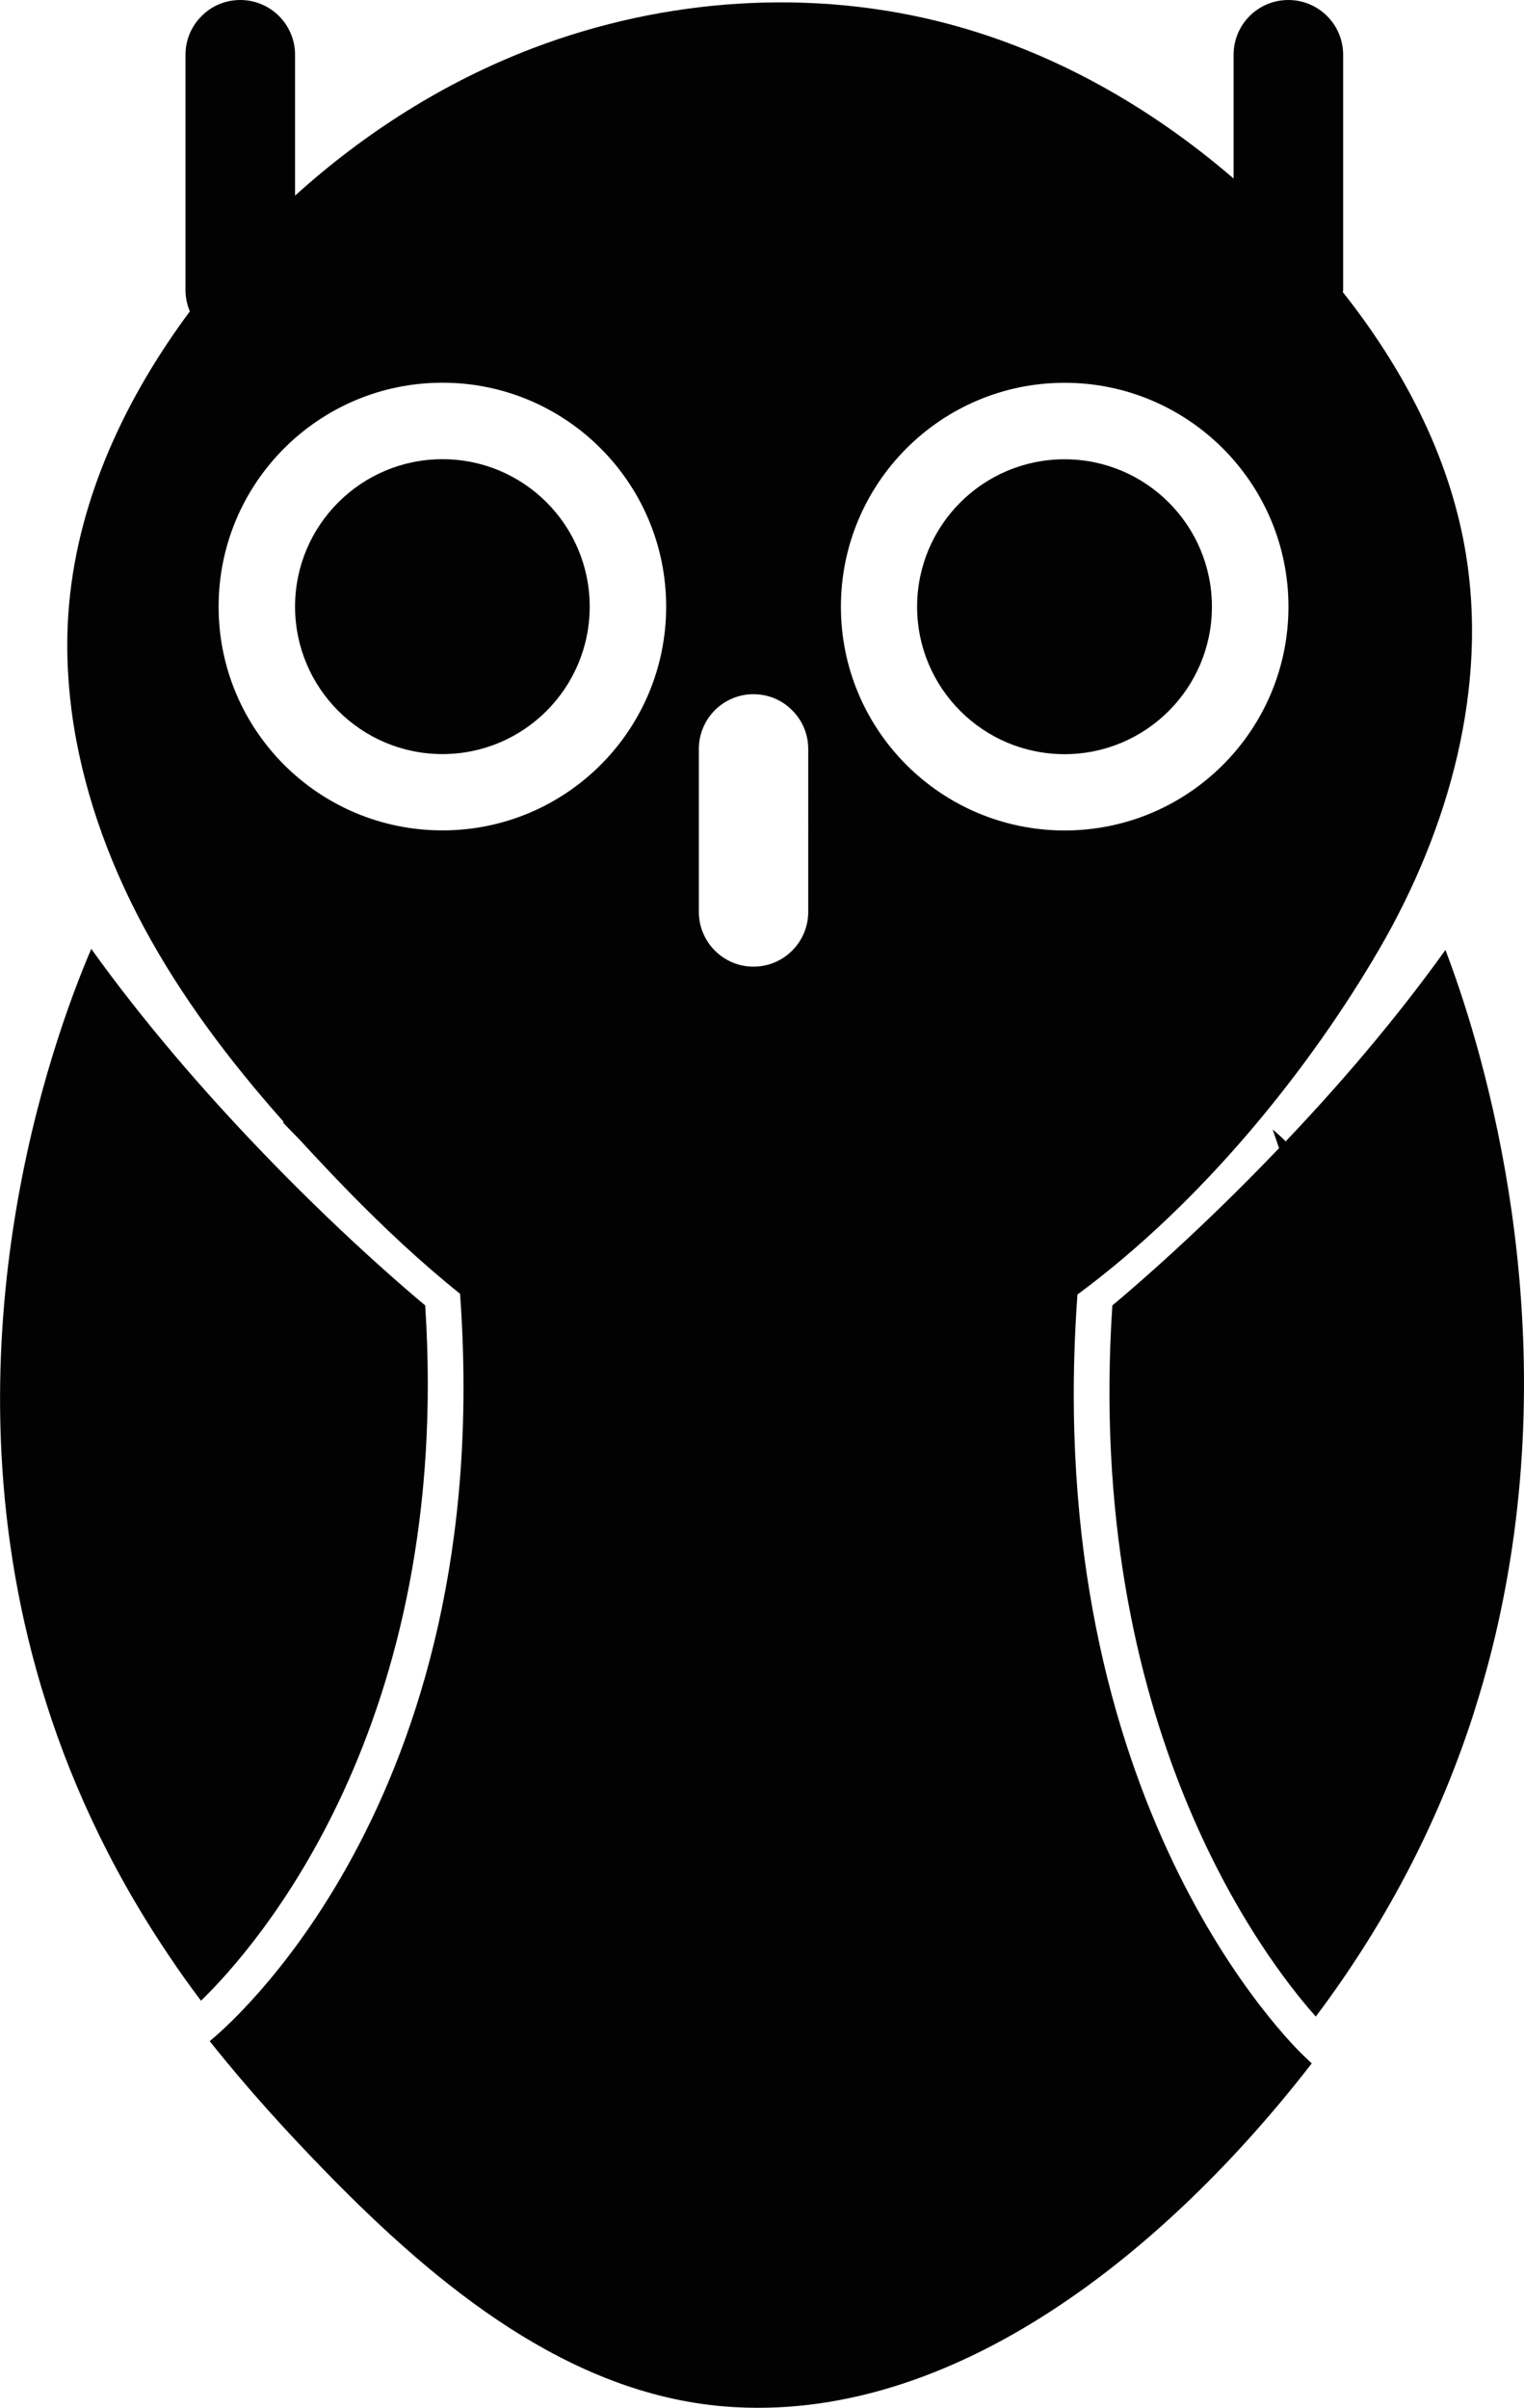 <?xml version="1.0" encoding="utf-8"?>
<!-- Generator: Adobe Illustrator 23.0.1, SVG Export Plug-In . SVG Version: 6.00 Build 0)  -->
<svg version="1.1" id="Layer_1" xmlns="http://www.w3.org/2000/svg" xmlns:xlink="http://www.w3.org/1999/xlink" x="0px" y="0px"
	 viewBox="0 0 180 284.31" style="enable-background:new 0 0 180 284.31;" xml:space="preserve">
<style type="text/css">
	.st0{fill:none;stroke:#231F20;stroke-miterlimit:10;}
	.st1{fill:#231F20;stroke:#FFFFFF;stroke-width:0.75;stroke-miterlimit:10;}
	.st2{fill:#FFFFFF;}
	.st3{fill:#020202;}
	.st4{fill:none;stroke:#020202;stroke-miterlimit:10;}
	.st5{fill:#020202;stroke:#FFFFFF;stroke-miterlimit:10;}
	.st6{fill:none;}
	.st7{fill:none;stroke:#020202;stroke-width:2;stroke-linecap:round;stroke-miterlimit:10;}
	.st8{fill:none;stroke:#000000;stroke-miterlimit:10;}
</style>
<g>
	<path class="st3" d="M127.25,152.97v-0.11c14.97-11.05,27.51-26.82,35.61-40.71c8.31-14.27,13.03-31.18,10.16-47.43
		c-1.96-11.11-7.38-21.34-14.42-30.23c0.02-0.08,0.04-0.15,0.04-0.23V6.47c0-3.58-2.91-6.47-6.47-6.47c-3.58,0-6.47,2.89-6.47,6.47
		v14.61c-9.76-8.41-21.19-14.93-33.63-18.24c-16.13-4.3-33.58-3.08-49.18,2.87c-10.33,3.94-19.82,9.95-28.04,17.39V6.47
		c0-3.58-2.91-6.47-6.47-6.47c-1.79,0-3.42,0.72-4.57,1.9c-1.18,1.16-1.9,2.78-1.9,4.57v27.79c0,0.89,0.19,1.73,0.51,2.51
		C14.91,46.87,9.34,58.65,8.18,71.17c-0.4,4.24-0.27,8.5,0.27,12.71c1.16,8.9,4.24,17.58,8.48,25.49
		c4.49,8.37,10.25,15.98,16.57,23.09c-0.02,0.02-0.06,0.04-0.08,0.08c0.65,0.67,1.31,1.37,1.96,2.02c1.92,2.09,3.86,4.15,5.82,6.16
		c4.11,4.2,8.5,8.33,13.13,12.04l0.02,0.21c4.32,60.11-28.17,86.9-29.56,88.02l-0.02,0.02c4.39,5.54,9.15,10.77,14.08,15.81
		c12.9,13.18,28.31,25.8,46.68,27.32c27.05,2.23,52.35-18.47,69.4-40.5l-0.78-0.74C152.87,241.71,122.93,212.97,127.25,152.97z
		 M52.26,98.05c-14.61,0-26.44-11.83-26.44-26.42c0-14.59,11.83-26.44,26.44-26.44c14.59,0,26.42,11.85,26.42,26.44
		C78.68,86.23,66.85,98.05,52.26,98.05z M95.46,107.67c0,3.56-2.89,6.47-6.47,6.47c-3.56,0-6.45-2.91-6.45-6.47V88.44
		c0-3.58,2.89-6.47,6.45-6.47c1.79,0,3.42,0.72,4.57,1.9c1.18,1.16,1.9,2.78,1.9,4.57V107.67z M99.32,71.64
		c0-14.59,11.83-26.44,26.42-26.44c14.59,0,26.44,11.85,26.44,26.44c0,14.59-11.85,26.42-26.44,26.42
		C111.15,98.05,99.32,86.23,99.32,71.64z"/>
	<circle class="st3" cx="125.73" cy="71.64" r="17.41"/>
	<path class="st3" d="M52.26,54.22c-9.61,0-17.41,7.8-17.41,17.41s7.8,17.41,17.41,17.41c9.61,0,17.39-7.8,17.39-17.41
		S61.88,54.22,52.26,54.22z"/>
	<path class="st3" d="M50.22,154.14c-2.4-2-10.48-8.9-19.9-18.78c-6.32-6.62-13.28-14.59-19.54-23.32
		c-4.64,10.82-17.81,47.06-5.95,87.01c0,0.02,0,0.04,0.02,0.06c3.1,10.44,7.91,21.12,15.01,31.67c1.22,1.83,2.51,3.65,3.88,5.46
		C30.15,230.02,53.46,203.79,50.22,154.14z"/>
	<path class="st3" d="M170.72,112.17c-6.03,8.41-12.71,16.13-18.87,22.6c-0.51-0.51-1.01-0.97-1.54-1.41l0.76,2.21
		c-9.34,9.78-17.31,16.59-19.69,18.57c-3.27,49.5,17.92,77.12,24.03,83.97c8.92-11.87,14.88-24.03,18.7-35.97v-0.02
		c1.56-4.87,2.76-9.7,3.65-14.44C184.39,152.69,174.56,122.2,170.72,112.17z"/>
</g>
</svg>
